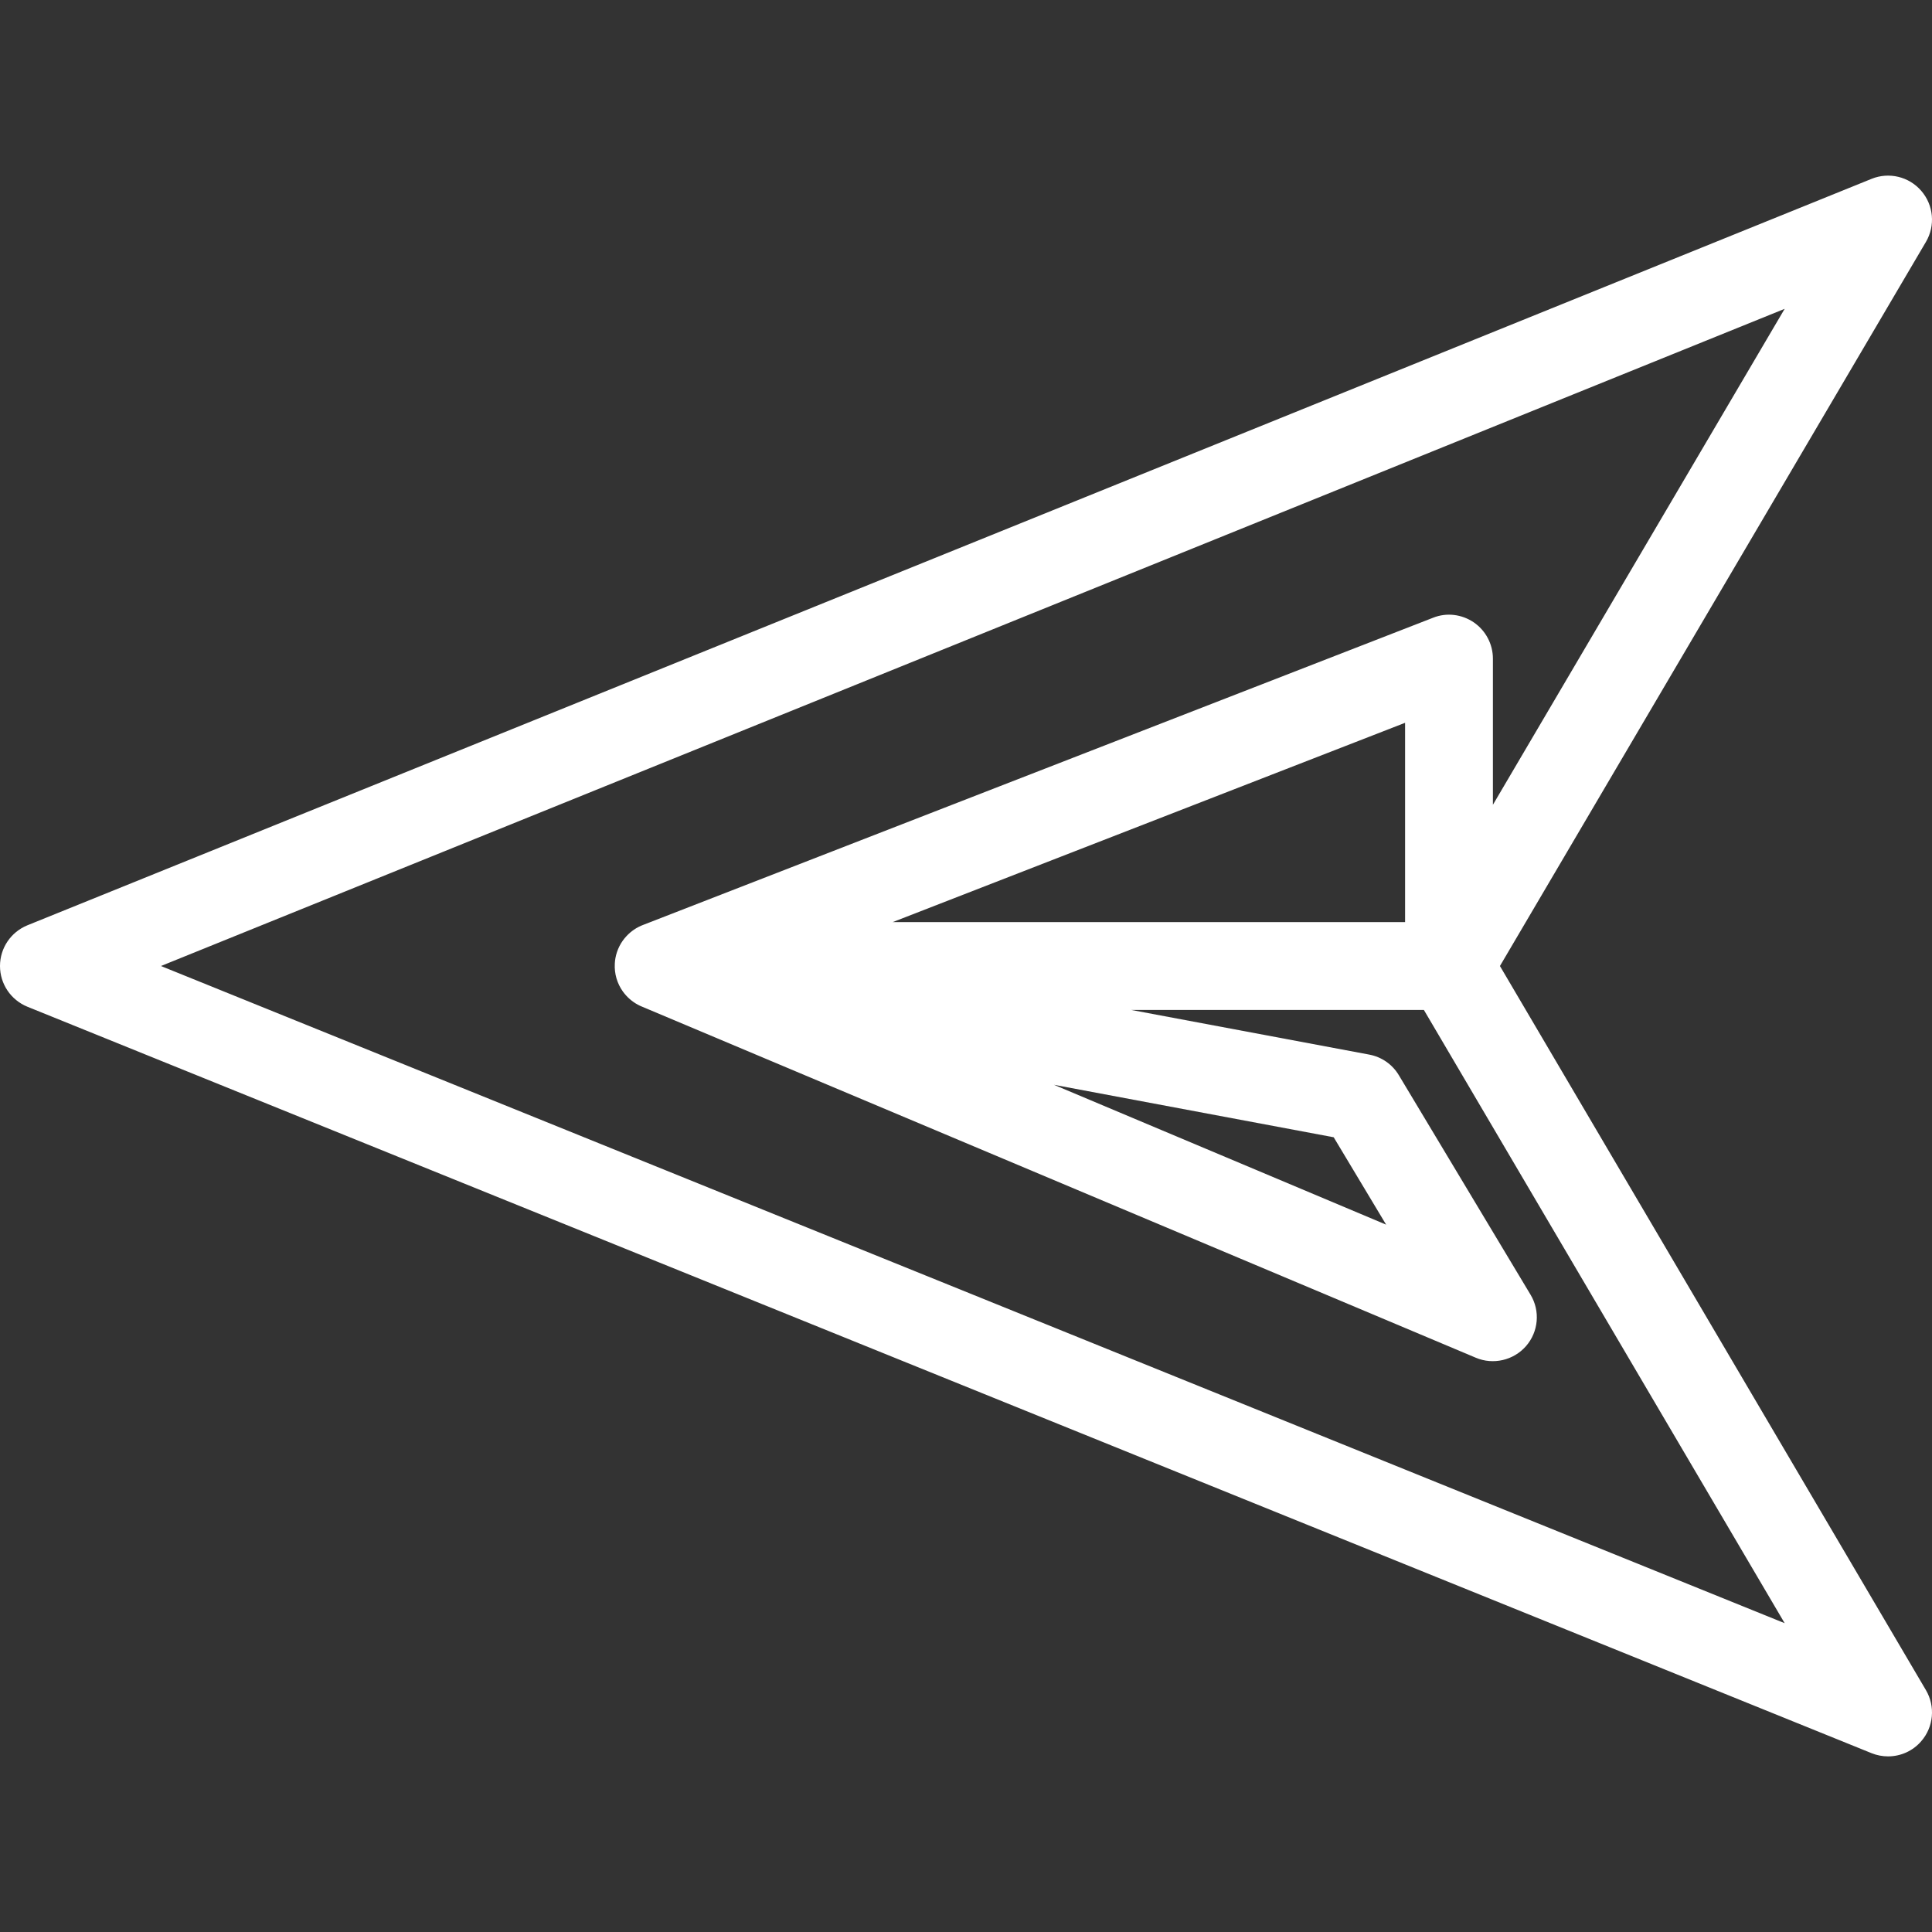 <?xml version="1.0" encoding="iso-8859-1"?>
<!-- Generator: Adobe Illustrator 19.0.0, SVG Export Plug-In . SVG Version: 6.00 Build 0)  -->
<svg version="1.1" id="Capa_1" xmlns="http://www.w3.org/2000/svg" xmlns:xlink="http://www.w3.org/1999/xlink" x="0px" y="0px"
	 viewBox="0 0 469.334 469.334" style="enable-background:new 0 0 469.334 469.334;" xml:space="preserve">
<rect x="0" y="0" width="469.334" height="469.334" fill="#333333" stroke="none"/>
<g>
	<g>
		<path fill="white" d="M364.375,234.67l103.49-175.917c2.313-3.938,1.865-8.917-1.125-12.375c-2.979-3.479-7.854-4.646-12.073-2.938
			l-448,181.333C2.635,226.42,0,230.316,0,234.67c0,4.354,2.635,8.25,6.667,9.896l448,181.333c1.292,0.521,2.656,0.771,4,0.771
			c3.031,0,6.01-1.292,8.073-3.708c2.99-3.458,3.438-8.438,1.125-12.375L364.375,234.67z M39.094,234.67L433.542,75.024
			l-70.875,120.479v-35.5c0-3.521-1.74-6.813-4.646-8.813c-2.917-1.979-6.615-2.438-9.885-1.125l-191.802,74.583
			c-0.833,0.313-1.625,0.708-2.344,1.208c-0.646,0.438-1.24,0.958-1.771,1.521c-1.375,1.458-2.344,3.313-2.719,5.396
			c-0.073,0.417-0.125,0.854-0.146,1.292c-0.146,2.5,0.583,4.854,1.938,6.771c0.01,0,0.01,0.021,0.021,0.021l0.01,0.021
			c0.26,0.375,0.552,0.708,0.854,1.042c0.01-0.021,0.01,0.021,0.021,0.021c1.052,1.125,2.354,2.042,3.823,2.625l202.51,85.271
			c4.188,1.771,9.156,0.646,12.198-2.854c3.021-3.479,3.458-8.521,1.083-12.458l-32-53.333c-1.573-2.625-4.177-4.438-7.177-5
			l-57.865-10.854h71.125l87.646,148.979L39.094,234.67z M341.333,175.587v48.417H216.854L341.333,175.587z M256.021,263.524
			l67.969,12.75l12.74,21.229L256.021,263.524z"/>
	</g>
</g>
<g>
</g>
<g>
</g>
<g>
</g>
<g>
</g>
<g>
</g>
<g>
</g>
<g>
</g>
<g>
</g>
<g>
</g>
<g>
</g>
<g>
</g>
<g>
</g>
<g>
</g>
<g>
</g>
<g>
</g>
</svg>
